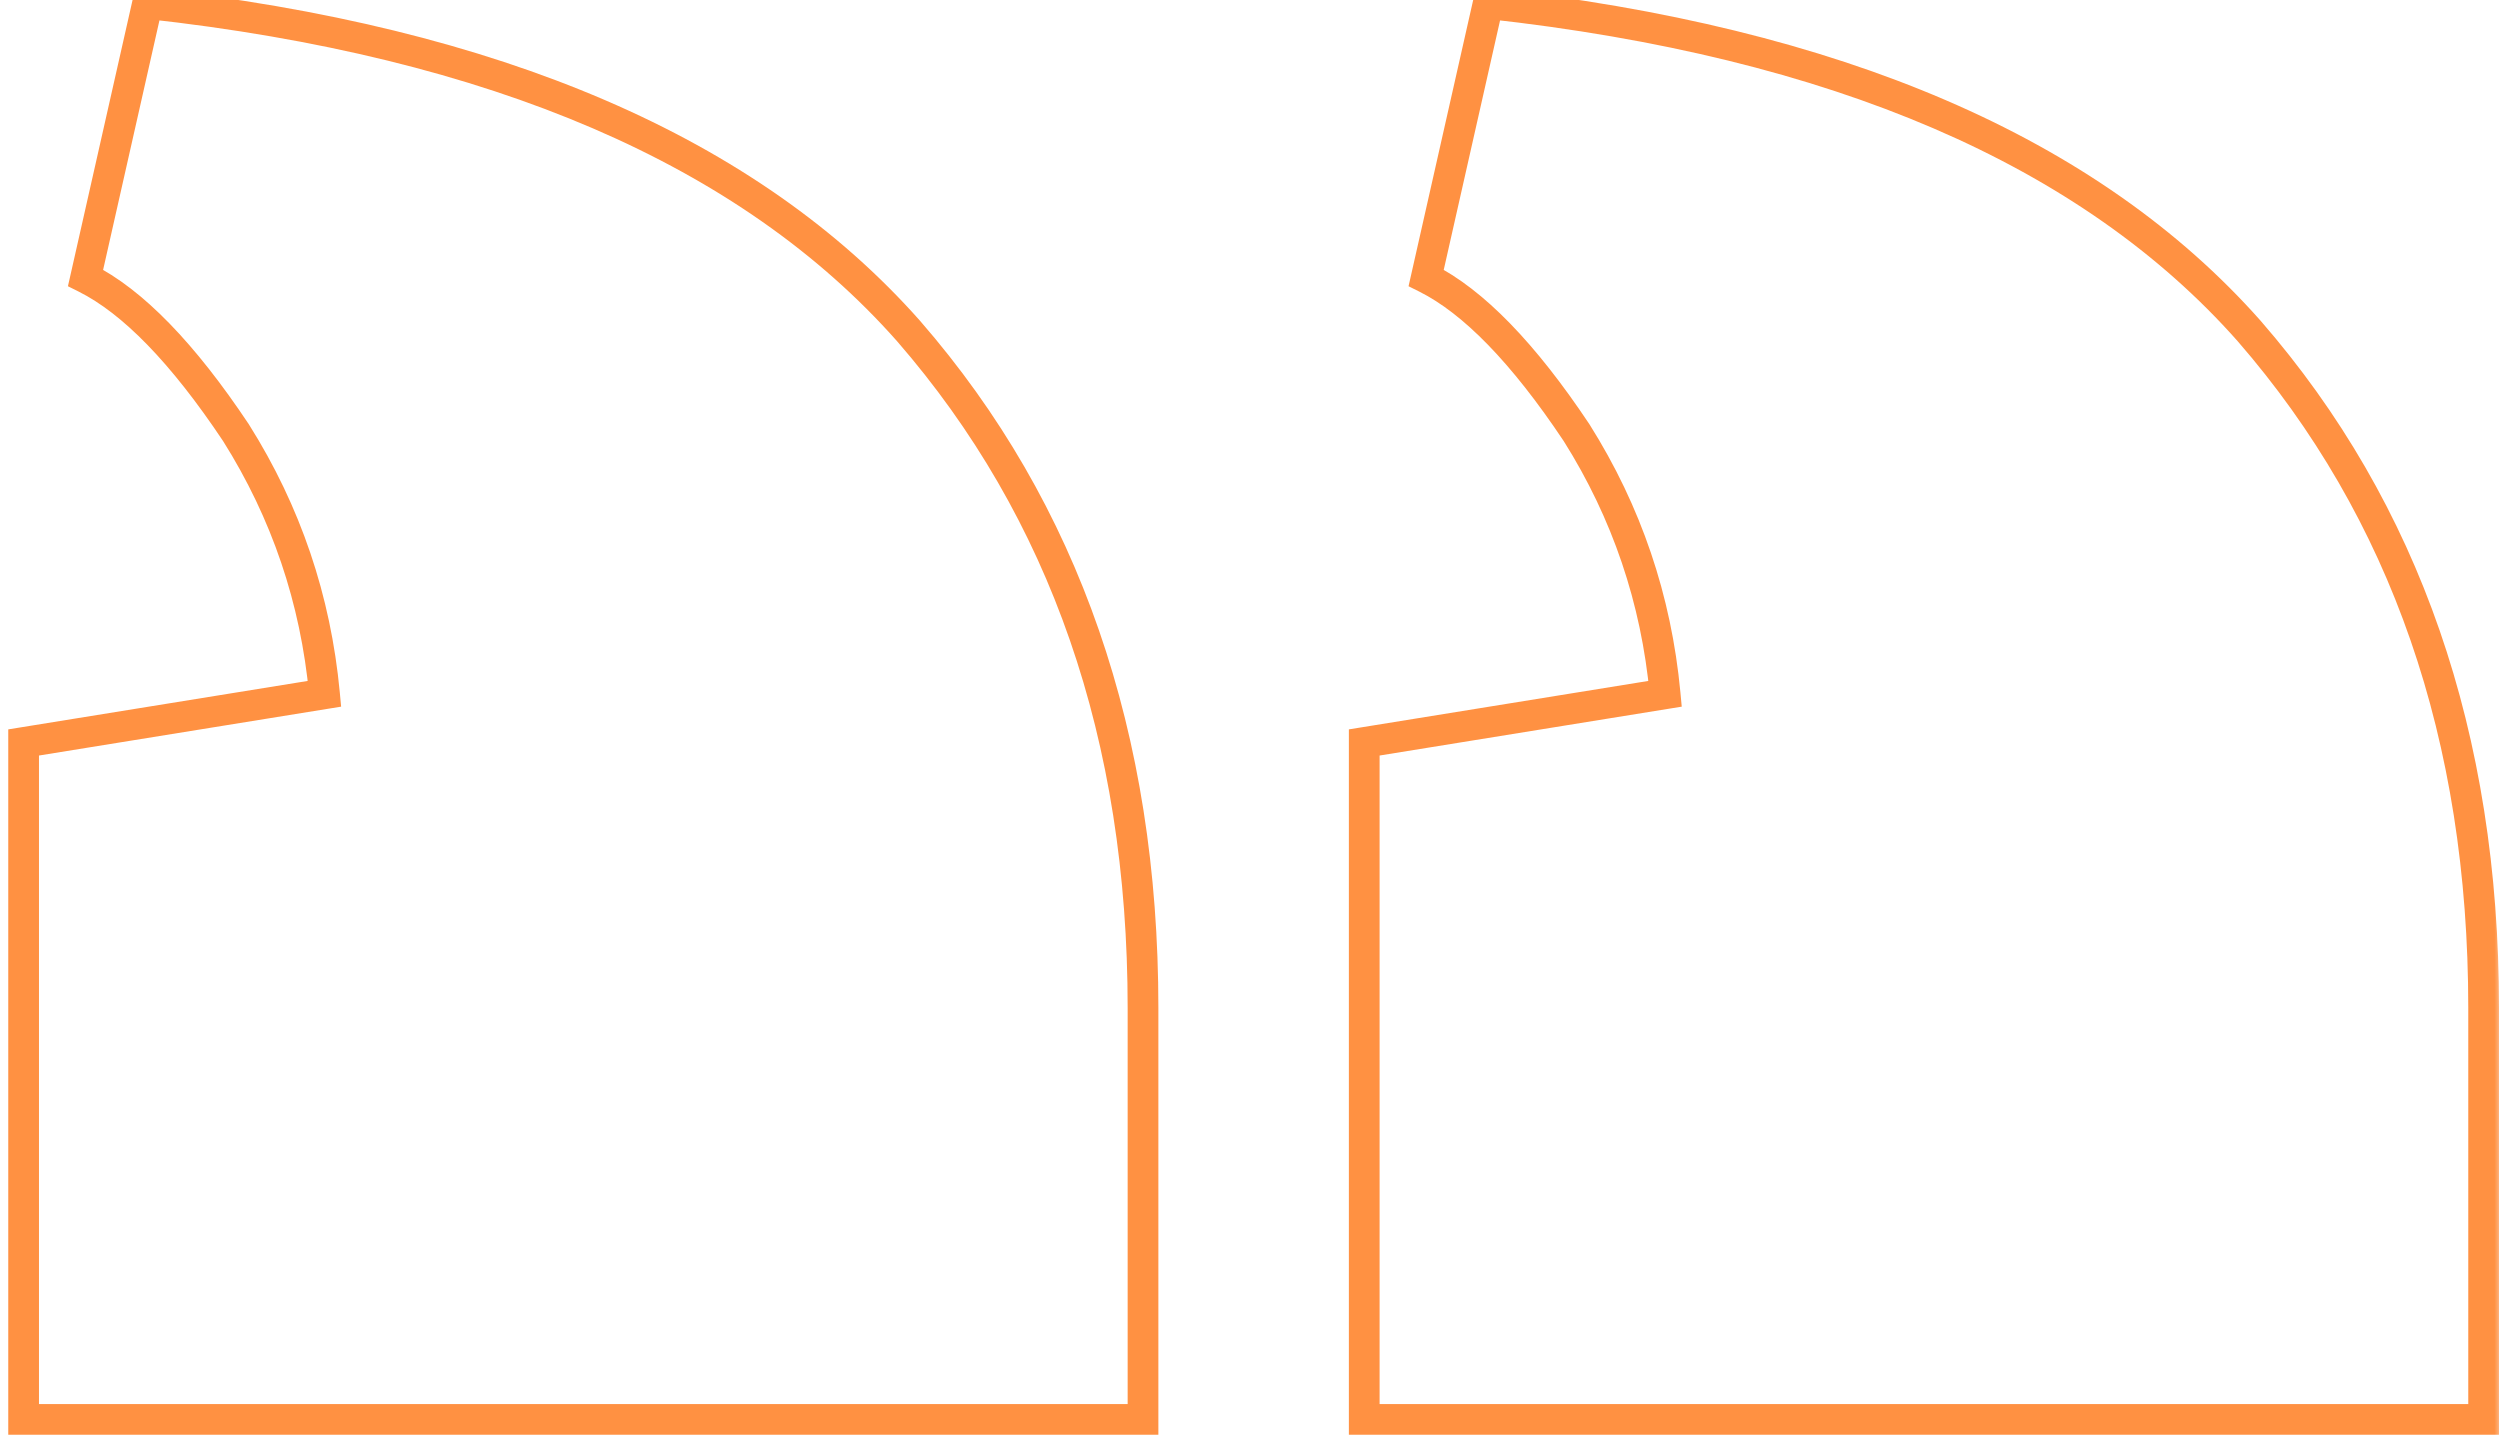 <svg width="161" height="93" viewBox="0 0 161 94" fill="none" xmlns="http://www.w3.org/2000/svg">
<mask id="path-1-outside-1_101_422" maskUnits="userSpaceOnUse" x="-1" y="-1" width="163" height="95" fill="black">
<rect fill="white" x="-1" y="-1" width="163" height="95"/>
<path d="M96 0.232L91.968 18.088C95.04 19.624 98.304 22.984 101.76 28.168C105.024 33.352 106.944 39.016 107.52 45.16L87.936 48.328V92.392H160.8V65.608C160.8 47.944 155.712 33.256 145.536 21.544C135.168 9.832 118.656 2.728 96 0.232ZM8.736 0.232L4.704 18.088C7.776 19.624 11.04 22.984 14.496 28.168C17.76 33.352 19.68 39.016 20.256 45.16L0.672 48.328V92.392H73.536V65.608C73.536 47.944 68.448 33.256 58.272 21.544C47.904 9.832 31.392 2.728 8.736 0.232Z"/>
</mask>
<path d="M96 0.232L95.025 0.012L95.221 -0.86L96.109 -0.762L96 0.232ZM91.968 18.088L91.521 18.982L90.82 18.632L90.993 17.868L91.968 18.088ZM101.76 28.168L102.592 27.613L102.599 27.624L102.606 27.635L101.76 28.168ZM107.52 45.16L108.516 45.067L108.603 45.998L107.68 46.147L107.52 45.16ZM87.936 48.328H86.936V47.477L87.776 47.341L87.936 48.328ZM87.936 92.392V93.392H86.936V92.392H87.936ZM160.8 92.392H161.8V93.392H160.8V92.392ZM145.536 21.544L146.285 20.881L146.291 20.888L145.536 21.544ZM8.736 0.232L7.761 0.012L7.957 -0.86L8.845 -0.762L8.736 0.232ZM4.704 18.088L4.257 18.982L3.556 18.632L3.729 17.868L4.704 18.088ZM14.496 28.168L15.328 27.613L15.335 27.624L15.342 27.635L14.496 28.168ZM20.256 45.16L21.252 45.067L21.339 45.998L20.416 46.147L20.256 45.16ZM0.672 48.328H-0.328V47.477L0.512 47.341L0.672 48.328ZM0.672 92.392V93.392H-0.328V92.392H0.672ZM73.536 92.392H74.536V93.392H73.536V92.392ZM58.272 21.544L59.021 20.881L59.027 20.888L58.272 21.544ZM96.975 0.452L92.943 18.308L90.993 17.868L95.025 0.012L96.975 0.452ZM92.415 17.194C95.724 18.848 99.107 22.385 102.592 27.613L100.928 28.723C97.501 23.583 94.356 20.4 91.521 18.982L92.415 17.194ZM102.606 27.635C105.954 32.953 107.925 38.768 108.516 45.067L106.524 45.253C105.963 39.264 104.094 33.751 100.914 28.701L102.606 27.635ZM107.68 46.147L88.096 49.315L87.776 47.341L107.36 44.173L107.68 46.147ZM88.936 48.328V92.392H86.936V48.328H88.936ZM87.936 91.392H160.8V93.392H87.936V91.392ZM159.8 92.392V65.608H161.8V92.392H159.8ZM159.8 65.608C159.8 48.15 154.777 33.705 144.781 22.2L146.291 20.888C156.647 32.807 161.8 47.739 161.8 65.608H159.8ZM144.787 22.207C134.645 10.75 118.411 3.707 95.891 1.226L96.109 -0.762C118.901 1.749 135.691 8.914 146.285 20.881L144.787 22.207ZM9.711 0.452L5.679 18.308L3.729 17.868L7.761 0.012L9.711 0.452ZM5.151 17.194C8.46 18.848 11.843 22.385 15.328 27.613L13.664 28.723C10.237 23.583 7.092 20.4 4.257 18.982L5.151 17.194ZM15.342 27.635C18.69 32.953 20.661 38.768 21.252 45.067L19.26 45.253C18.699 39.264 16.829 33.751 13.65 28.701L15.342 27.635ZM20.416 46.147L0.832 49.315L0.512 47.341L20.096 44.173L20.416 46.147ZM1.672 48.328V92.392H-0.328V48.328H1.672ZM0.672 91.392H73.536V93.392H0.672V91.392ZM72.536 92.392V65.608H74.536V92.392H72.536ZM72.536 65.608C72.536 48.15 67.513 33.705 57.517 22.2L59.027 20.888C69.383 32.807 74.536 47.739 74.536 65.608H72.536ZM57.523 22.207C47.381 10.75 31.147 3.707 8.626 1.226L8.845 -0.762C31.637 1.749 48.427 8.914 59.021 20.881L57.523 22.207Z" fill="#FF9142" mask="url(#path-1-outside-1_101_422)"/>
</svg>
